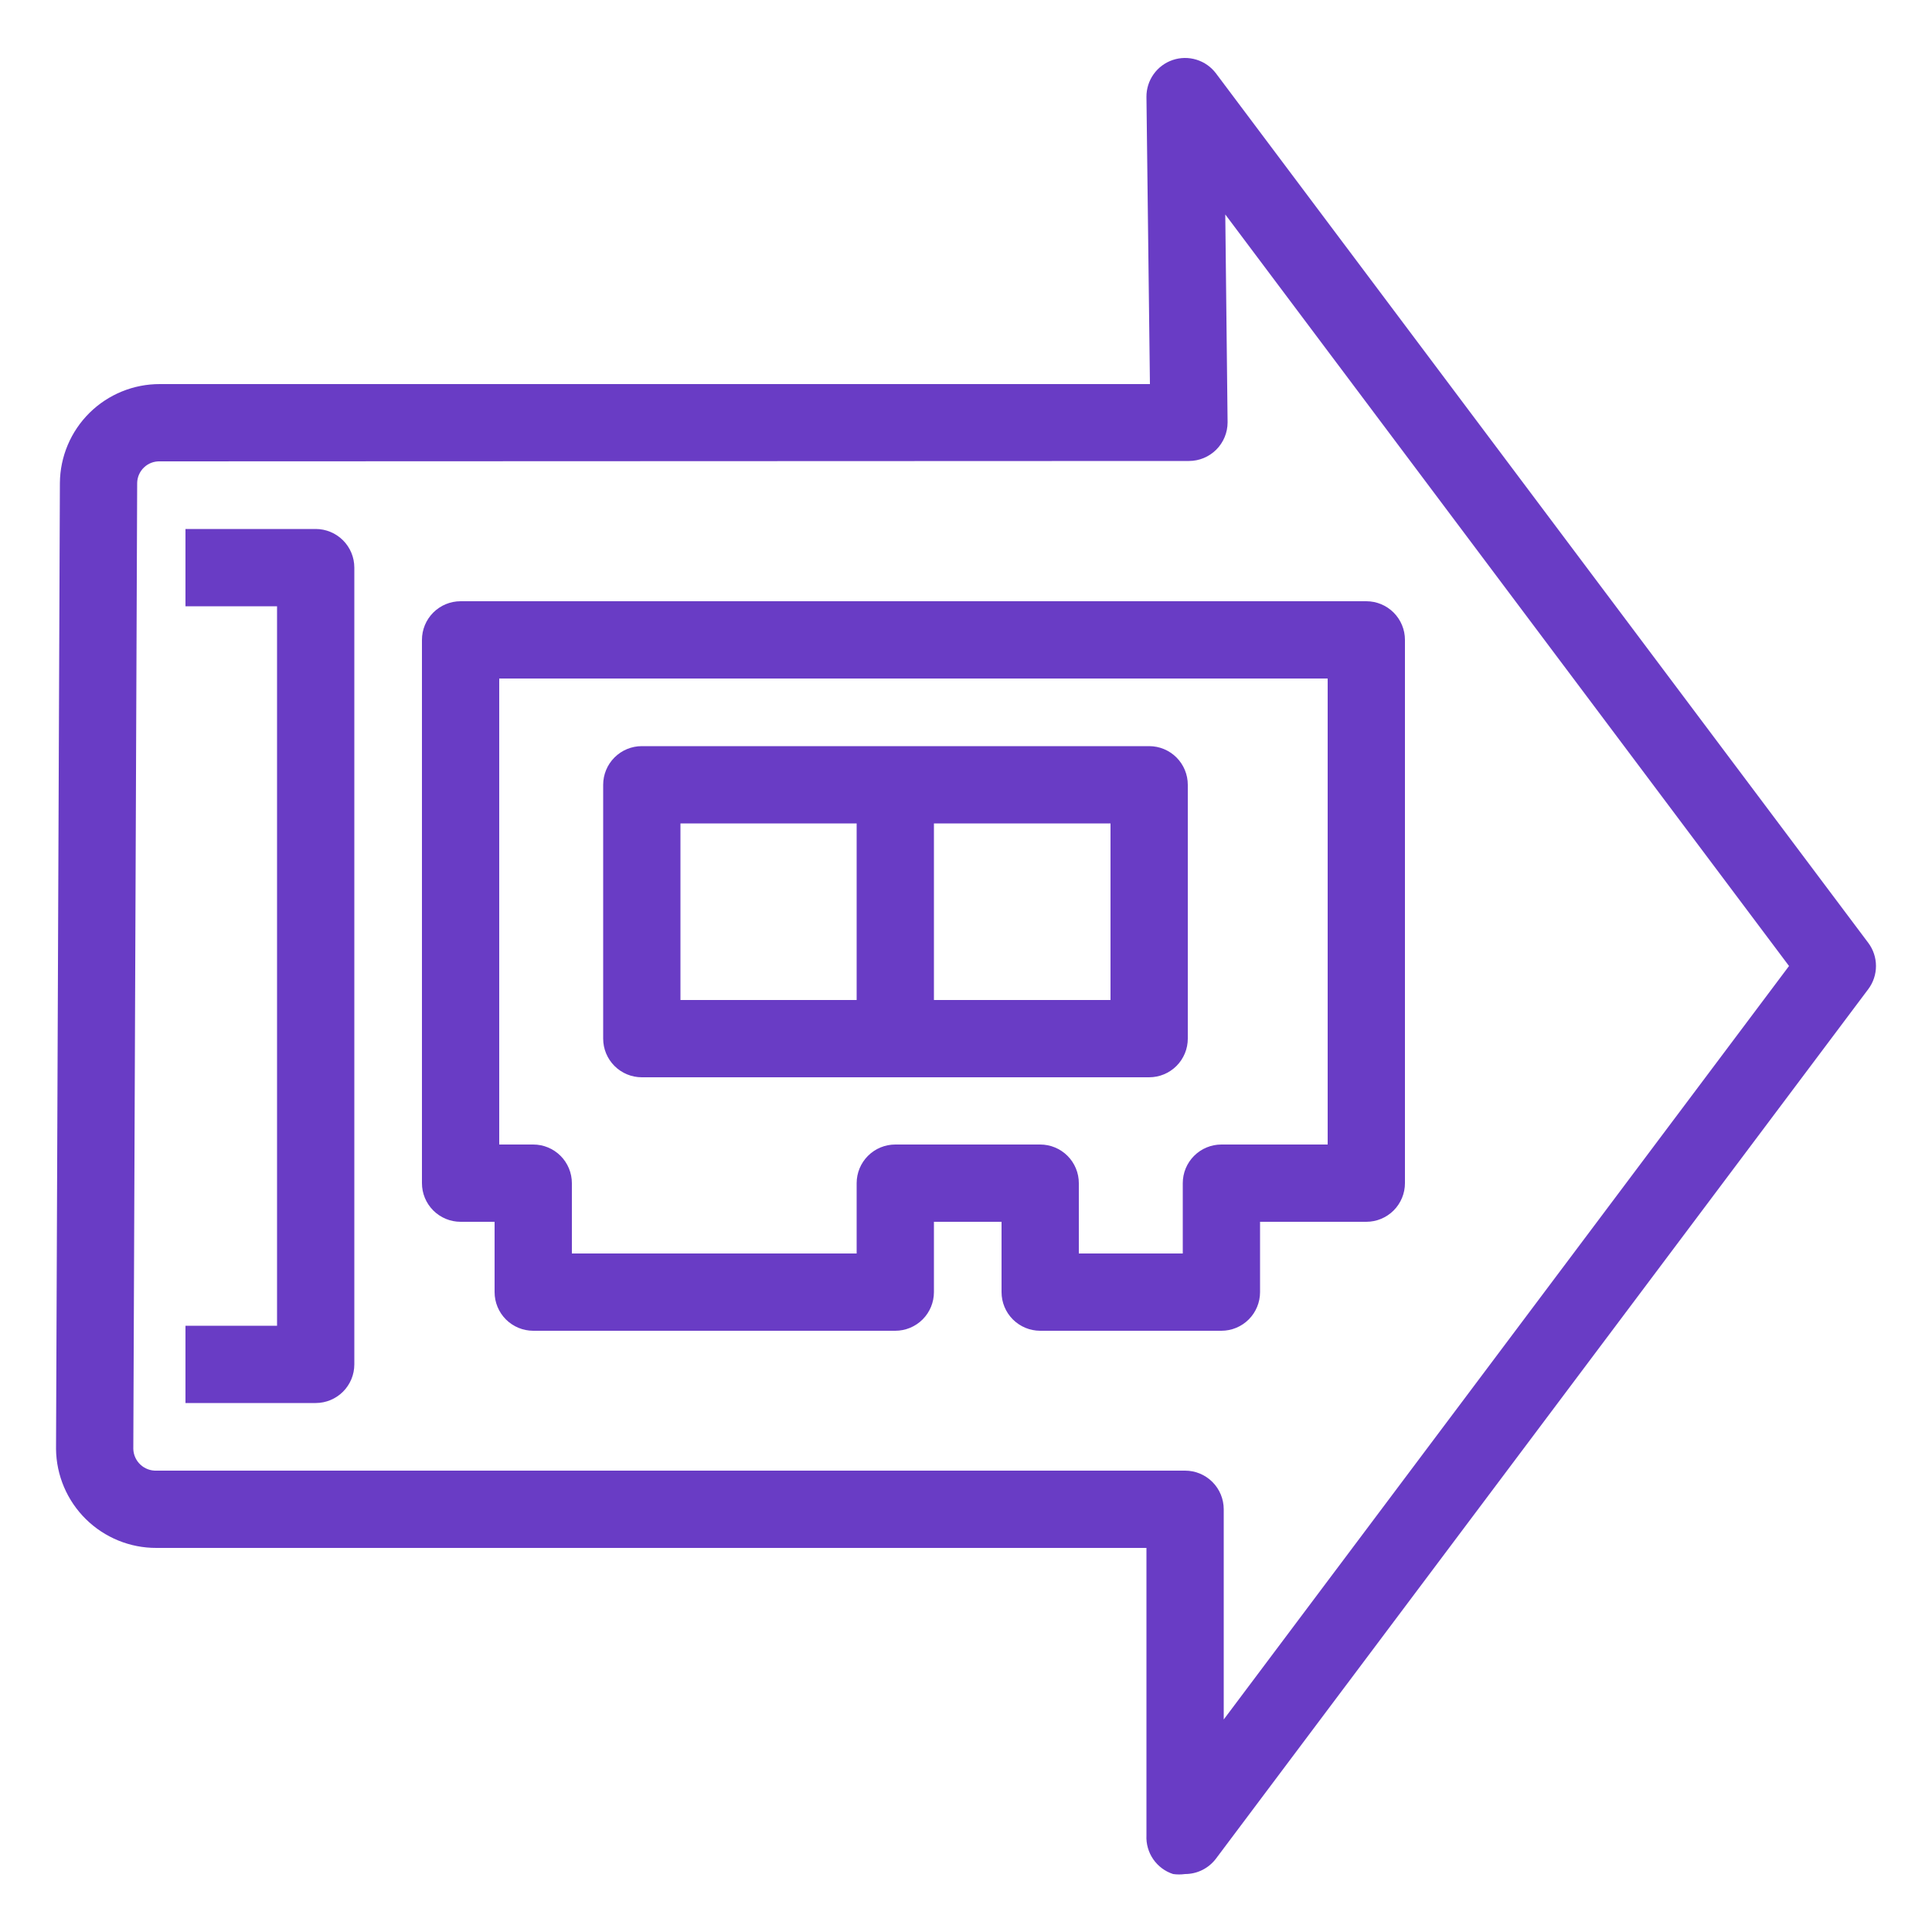 <svg width="100" height="100" viewBox="0 0 100 100" fill="none" xmlns="http://www.w3.org/2000/svg">
<path d="M61.34 97C61.134 97.029 60.926 97.029 60.72 97C60.302 96.865 59.941 96.595 59.691 96.234C59.442 95.872 59.318 95.439 59.34 95V80.12H8.1C6.733 80.126 5.419 79.59 4.445 78.631C3.471 77.672 2.916 76.367 2.9 75L3.1 25C3.11 23.635 3.662 22.33 4.632 21.37C5.603 20.411 6.915 19.875 8.28 19.88H59.52L59.34 5.02C59.336 4.599 59.465 4.187 59.709 3.843C59.952 3.499 60.299 3.241 60.698 3.106C61.097 2.971 61.529 2.965 61.931 3.09C62.334 3.214 62.687 3.463 62.94 3.8L96.7 48.8C96.96 49.146 97.1 49.567 97.1 50C97.1 50.433 96.96 50.854 96.7 51.2L62.94 96.2C62.754 96.448 62.512 96.65 62.234 96.789C61.957 96.928 61.65 97 61.34 97ZM8.28 23.88C8.129 23.875 7.978 23.9 7.836 23.953C7.694 24.007 7.565 24.088 7.455 24.193C7.345 24.297 7.257 24.422 7.196 24.561C7.135 24.699 7.102 24.849 7.1 25L6.9 75C6.905 75.153 6.94 75.302 7.003 75.441C7.066 75.58 7.156 75.705 7.268 75.809C7.379 75.913 7.51 75.994 7.653 76.047C7.796 76.101 7.948 76.126 8.1 76.12H61.34C61.87 76.12 62.379 76.331 62.754 76.706C63.129 77.081 63.34 77.59 63.34 78.12V89L92.6 50L63.42 11.1L63.54 21.86C63.54 22.391 63.329 22.899 62.954 23.274C62.579 23.649 62.07 23.86 61.54 23.86L8.28 23.88Z" fill="#693CC5"/>
<path d="M16.34 72.62H9.6V68.62H14.34V31.38H9.6V27.38H16.34C16.87 27.38 17.379 27.591 17.754 27.966C18.129 28.341 18.34 28.849 18.34 29.38V70.62C18.34 71.15 18.129 71.659 17.754 72.034C17.379 72.409 16.87 72.62 16.34 72.62Z" fill="#693CC5"/>
<path d="M63.22 68.88H53.84C53.31 68.88 52.801 68.669 52.426 68.294C52.051 67.919 51.84 67.41 51.84 66.88V63.24H48.34V66.88C48.34 67.41 48.129 67.919 47.754 68.294C47.379 68.669 46.87 68.88 46.34 68.88H27.6C27.07 68.88 26.561 68.669 26.186 68.294C25.811 67.919 25.6 67.41 25.6 66.88V63.24H23.84C23.31 63.24 22.801 63.029 22.426 62.654C22.051 62.279 21.84 61.77 21.84 61.24V33.12C21.84 32.59 22.051 32.081 22.426 31.706C22.801 31.331 23.31 31.12 23.84 31.12H70.72C71.251 31.12 71.759 31.331 72.134 31.706C72.509 32.081 72.72 32.59 72.72 33.12V61.24C72.72 61.77 72.509 62.279 72.134 62.654C71.759 63.029 71.251 63.24 70.72 63.24H65.22V66.88C65.22 67.41 65.009 67.919 64.634 68.294C64.259 68.669 63.751 68.88 63.22 68.88ZM55.84 64.88H61.22V61.24C61.22 60.71 61.431 60.201 61.806 59.826C62.181 59.451 62.69 59.24 63.22 59.24H68.72V35.12H25.84V59.24H27.6C28.131 59.24 28.639 59.451 29.014 59.826C29.389 60.201 29.6 60.71 29.6 61.24V64.88H44.34V61.24C44.34 60.71 44.551 60.201 44.926 59.826C45.301 59.451 45.81 59.24 46.34 59.24H53.84C54.37 59.24 54.879 59.451 55.254 59.826C55.629 60.201 55.84 60.71 55.84 61.24V64.88Z" fill="#693CC5"/>
<path d="M59.48 55.76H33.22C32.69 55.76 32.181 55.549 31.806 55.174C31.431 54.799 31.22 54.291 31.22 53.76V40.62C31.22 40.09 31.431 39.581 31.806 39.206C32.181 38.831 32.69 38.62 33.22 38.62H59.48C60.01 38.62 60.519 38.831 60.894 39.206C61.269 39.581 61.48 40.09 61.48 40.62V53.76C61.48 54.291 61.269 54.799 60.894 55.174C60.519 55.549 60.01 55.76 59.48 55.76ZM35.22 51.76H57.48V42.62H35.22V51.76Z" fill="#693CC5"/>
<path d="M48.34 40.62H44.34V53.74H48.34V40.62Z" fill="#693CC5"/>
</svg>
